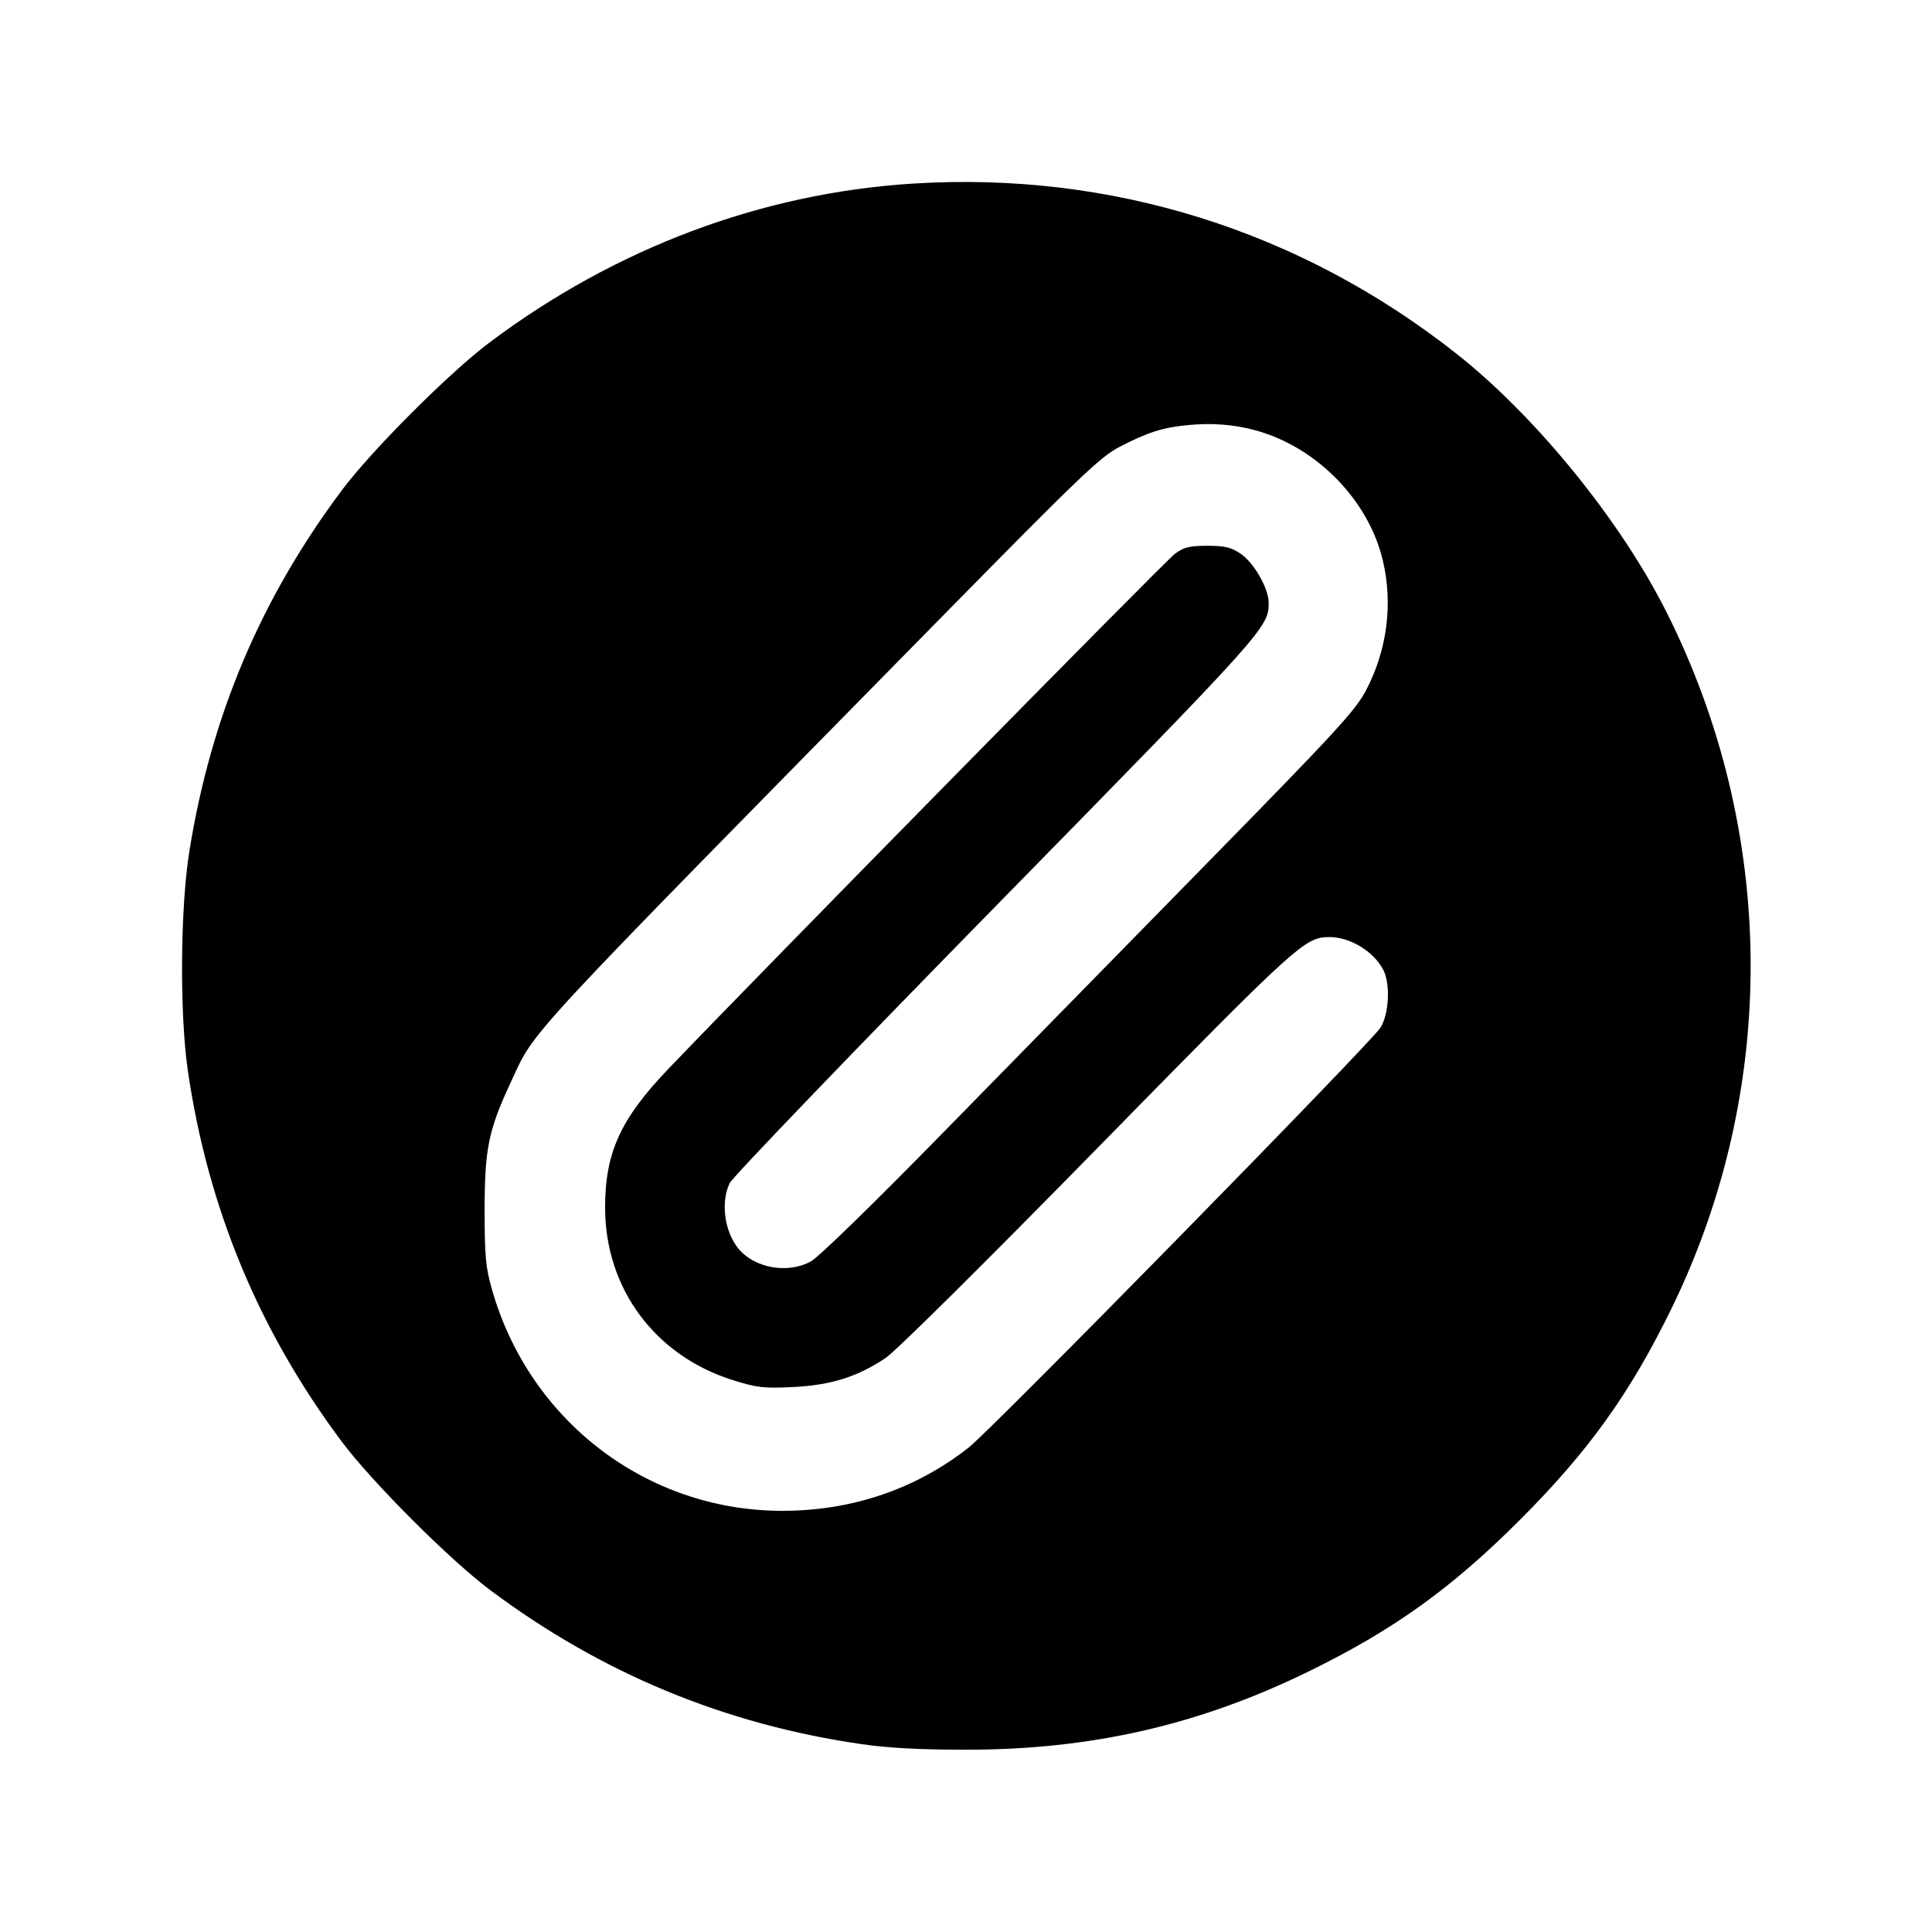 <svg fill="currentColor" viewBox="0 0 256 256" xmlns="http://www.w3.org/2000/svg"><path d="M120.960 24.326 C 100.935 25.586,81.587 32.844,64.891 45.360 C 59.554 49.360,49.234 59.686,45.276 64.986 C 34.512 79.399,27.973 94.882,25.095 112.768 C 23.886 120.283,23.787 134.307,24.890 141.867 C 27.542 160.046,34.293 176.318,45.279 191.014 C 49.299 196.392,59.608 206.701,64.986 210.721 C 79.686 221.710,96.000 228.476,114.133 231.105 C 117.683 231.620,121.936 231.847,128.000 231.847 C 144.598 231.847,158.874 228.583,173.440 221.458 C 184.661 215.968,192.320 210.472,201.396 201.396 C 210.475 192.317,215.974 184.654,221.456 173.440 C 235.707 144.287,235.458 110.173,220.780 81.026 C 214.698 68.950,203.517 55.194,193.067 46.931 C 172.349 30.550,147.221 22.673,120.960 24.326 M166.400 57.032 C 174.486 59.253,181.352 66.287,183.236 74.280 C 184.595 80.042,183.804 86.138,181.005 91.476 C 179.610 94.136,177.038 96.932,159.968 114.347 C 149.272 125.259,133.473 141.387,124.859 150.187 C 115.659 159.585,108.472 166.583,107.438 167.147 C 104.666 168.660,100.778 168.193,98.424 166.064 C 96.156 164.013,95.330 159.620,96.678 156.779 C 97.052 155.993,112.952 139.439,132.014 119.994 C 167.739 83.548,168.107 83.139,168.107 79.862 C 168.107 77.982,166.160 74.570,164.412 73.387 C 163.120 72.512,162.322 72.320,159.979 72.320 C 157.602 72.320,156.878 72.499,155.672 73.387 C 154.426 74.304,100.788 128.849,88.528 141.667 C 82.218 148.264,80.178 152.743,80.178 160.000 C 80.178 170.740,86.799 179.662,97.169 182.895 C 100.317 183.877,101.225 183.979,105.083 183.790 C 110.098 183.543,113.604 182.445,117.340 179.948 C 118.706 179.035,130.409 167.436,145.470 152.068 C 171.996 124.999,172.884 124.191,176.120 124.169 C 178.871 124.151,182.015 126.054,183.294 128.512 C 184.251 130.351,184.062 134.335,182.931 136.155 C 181.685 138.161,131.517 189.319,128.363 191.800 C 121.294 197.360,112.768 200.234,103.467 200.191 C 85.634 200.110,70.143 188.246,65.192 170.880 C 64.357 167.951,64.218 166.468,64.216 160.427 C 64.213 152.233,64.720 149.749,67.693 143.378 C 71.014 136.262,68.193 139.308,124.452 82.085 C 143.237 62.978,145.781 60.543,148.363 59.203 C 152.001 57.315,153.998 56.671,157.227 56.343 C 160.535 56.008,163.472 56.228,166.400 57.032 " stroke="none" fill-rule="evenodd"></path></svg>